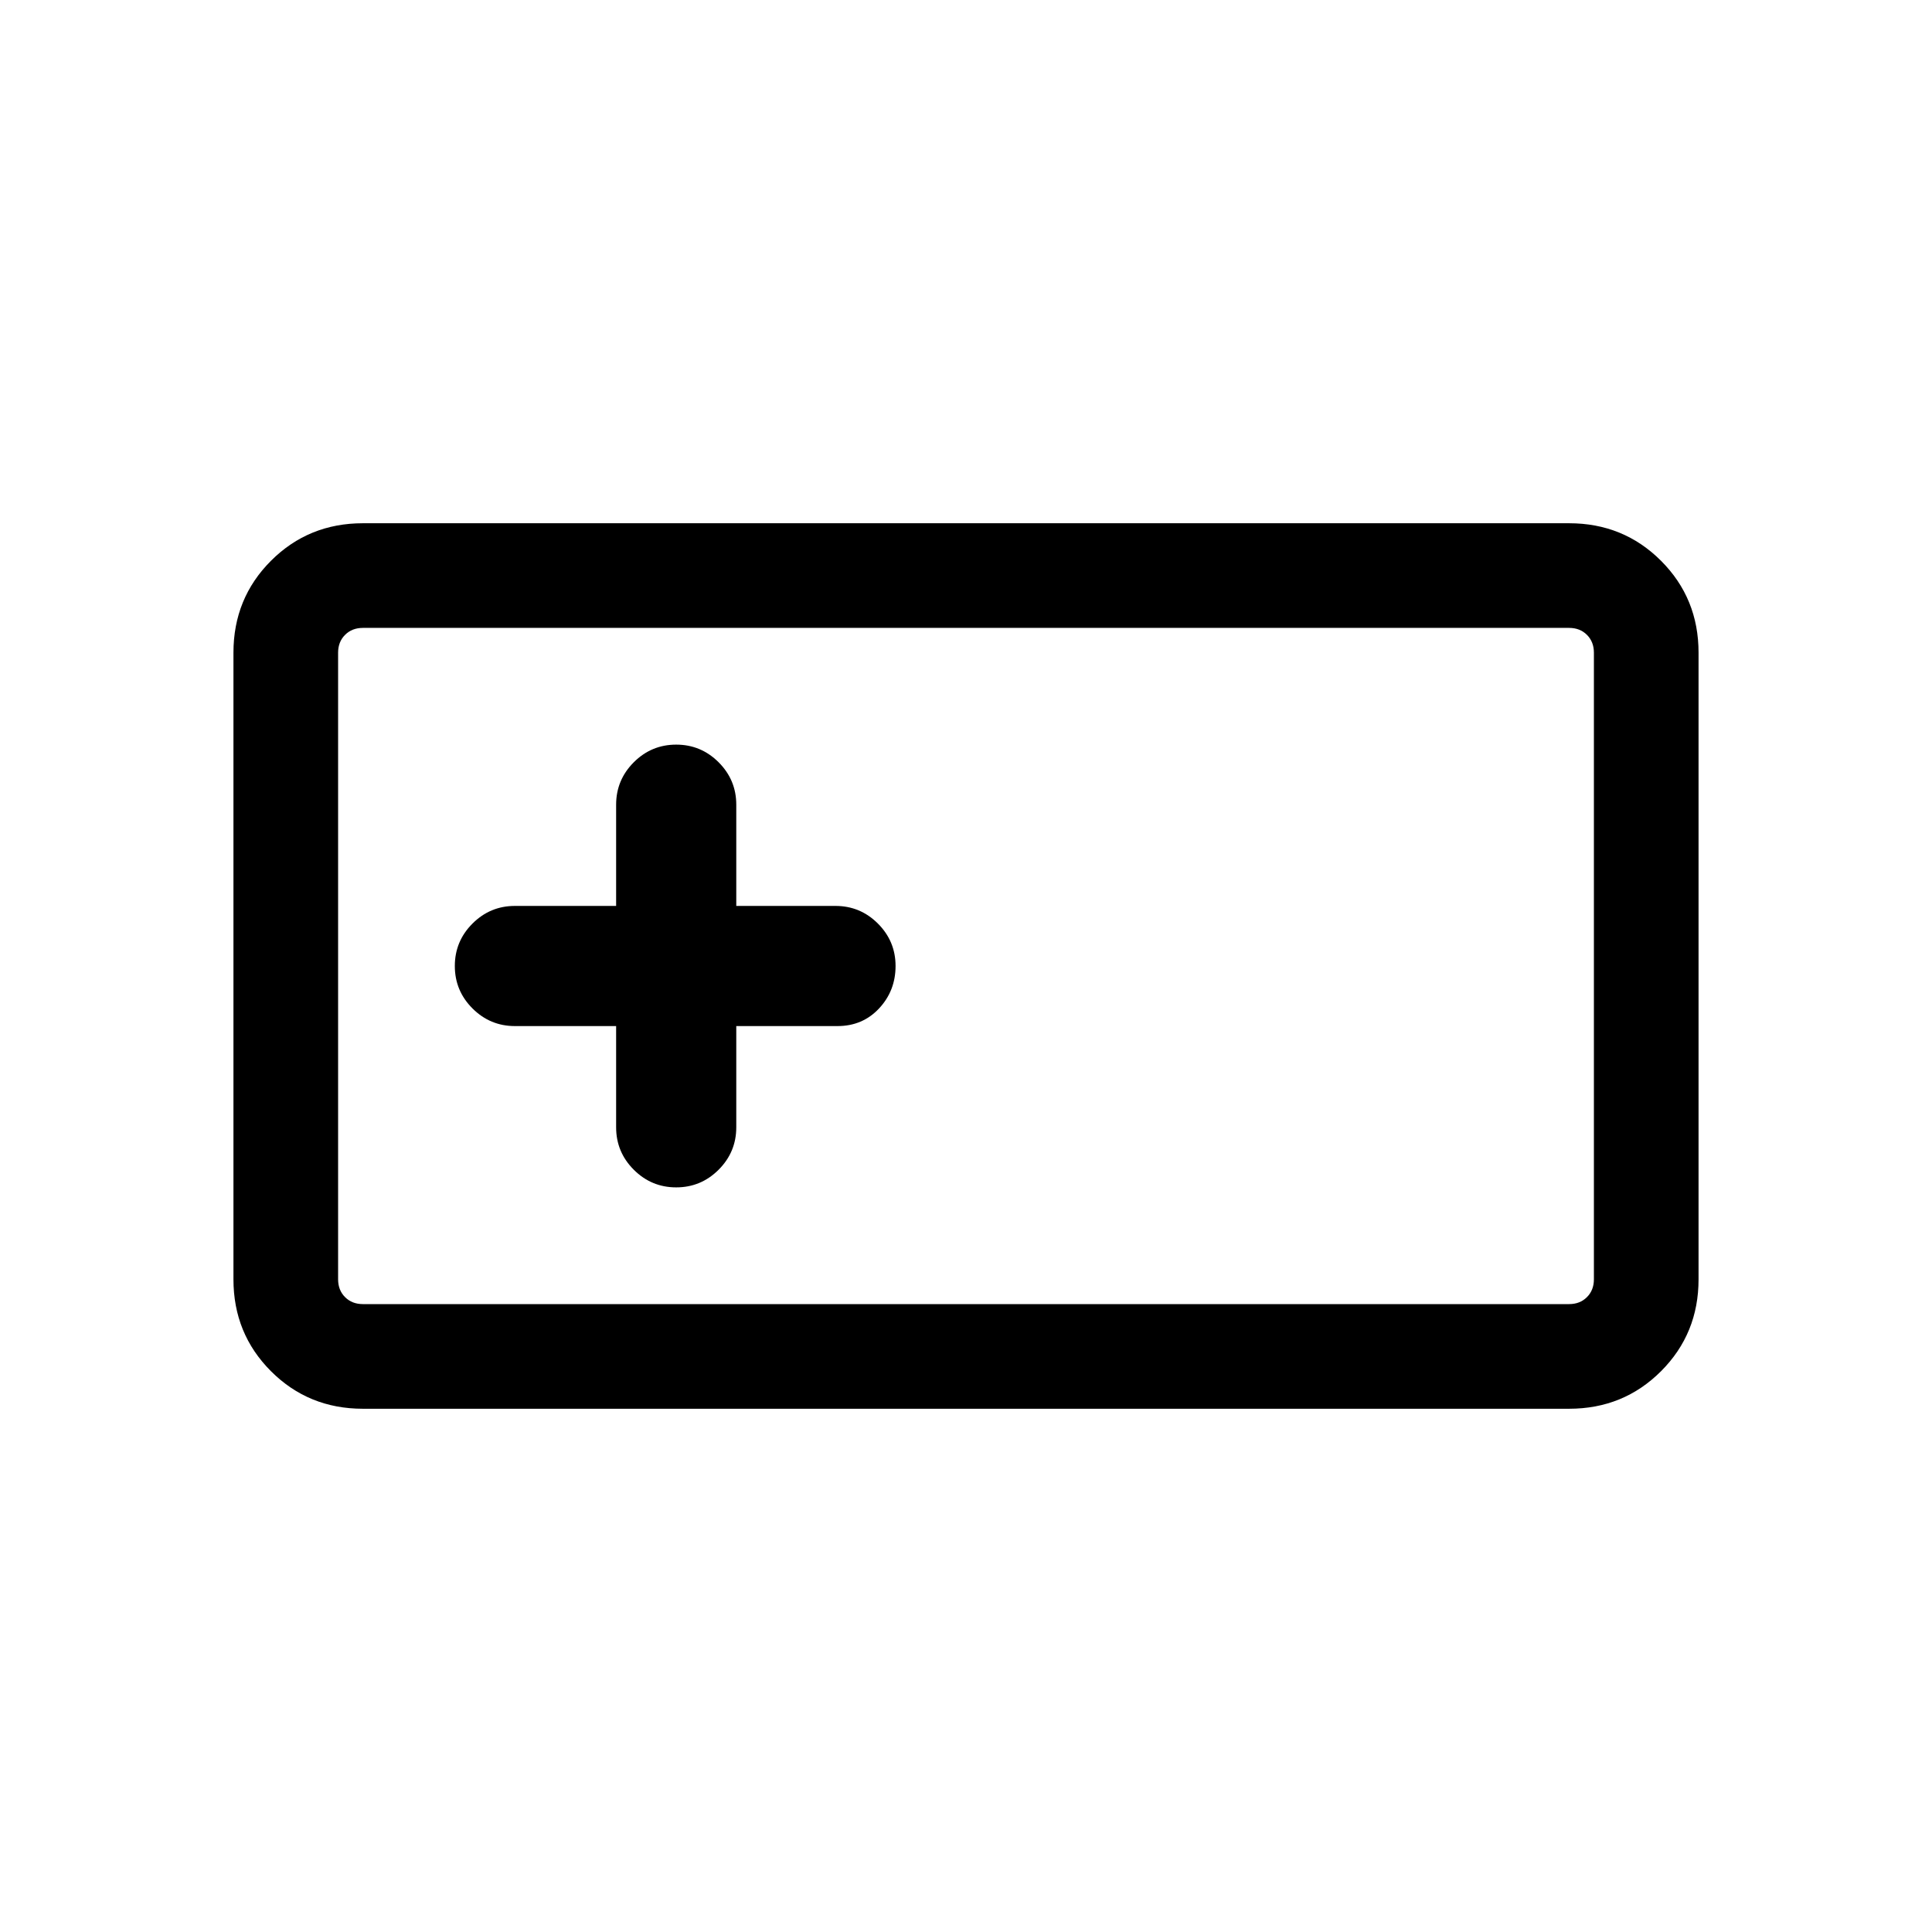 <svg viewBox="0 -960 960 960"><path d="M180.31-260q-27.01 0-45.66-18.65Q116-297.3 116-324.31v-311.38q0-27.01 18.65-45.66Q153.3-700 180.31-700h599.38q27.01 0 45.66 18.65Q844-662.7 844-635.69v311.38q0 27.01-18.65 45.66Q806.7-260 779.69-260H180.31Zm0-52h599.38q5.39 0 8.85-3.46t3.46-8.85v-311.38q0-5.39-3.46-8.85t-8.85-3.46H180.31q-5.39 0-8.85 3.46t-3.46 8.85v311.38q0 5.39 3.46 8.85t8.85 3.46Zm125.84-138.15v50.3q0 12.31 8.77 21.08Q323.69-370 336-370q12.31 0 21.08-8.77 8.77-8.77 8.77-21.08v-50.3h50.3q12.48 0 20.66-8.77Q445-467.69 445-480q0-12.31-8.77-21.08-8.77-8.77-21.08-8.77h-49.3v-50.3q0-12.31-8.77-21.08Q348.31-590 336-590q-12.31 0-21.08 8.77-8.77 8.77-8.77 21.08v50.3h-50.3q-12.31 0-21.08 8.77Q226-492.31 226-480q0 12.31 8.77 21.08 8.77 8.77 21.08 8.77h50.3ZM168-312v-336 336Z"/></svg>